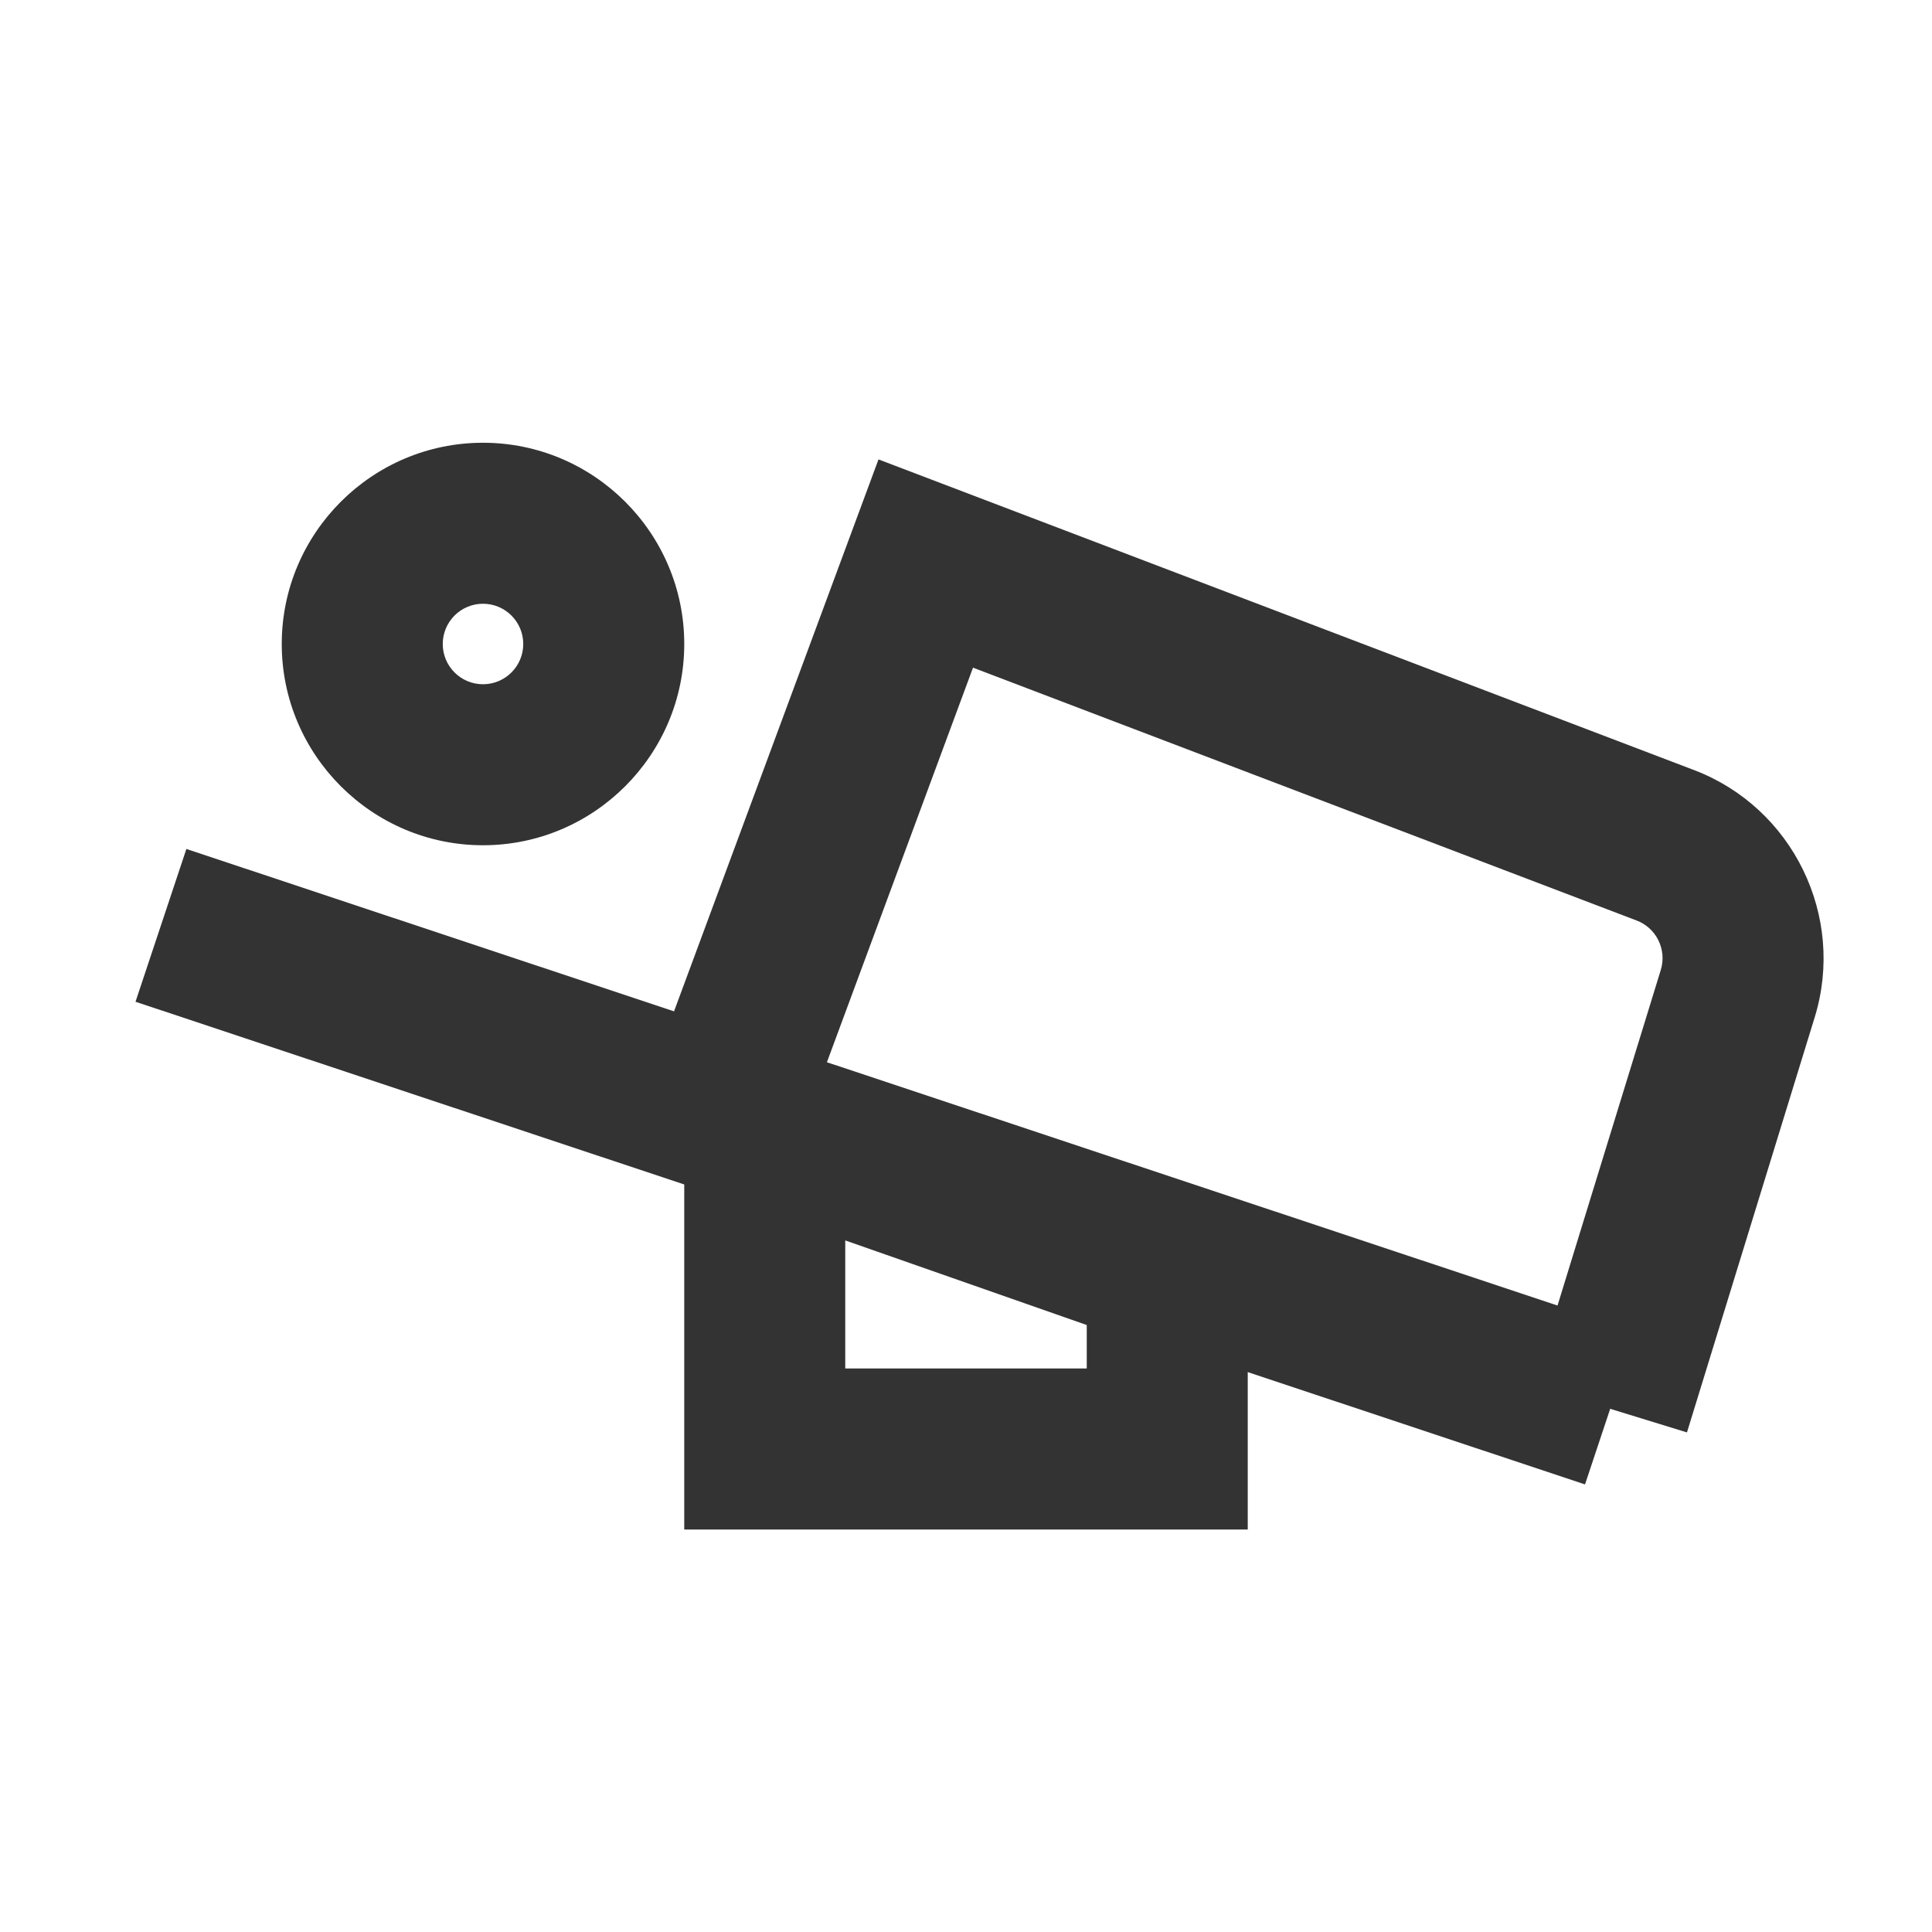 <?xml version="1.0" encoding="iso-8859-1"?>
<svg version="1.1" id="&#x56FE;&#x5C42;_1" xmlns="http://www.w3.org/2000/svg" xmlns:xlink="http://www.w3.org/1999/xlink" x="0px"
	 y="0px" viewBox="0 0 24 24" style="enable-background:new 0 0 24 24;" xml:space="preserve">
<rect x="10" y="5.013" transform="matrix(0.316 -0.949 0.949 0.316 -6.234 20.35)" style="fill:#333333;" width="2" height="18.974"/>
<path style="fill:#333333;" d="M6,10.5c-1.378,0-2.5-1.122-2.5-2.5S4.622,5.5,6,5.5S8.5,6.622,8.5,8S7.378,10.5,6,10.5z M6,7.5
	C5.724,7.5,5.5,7.724,5.5,8S5.724,8.5,6,8.5S6.5,8.276,6.5,8S6.276,7.5,6,7.5z"/>
<path style="fill:#333333;" d="M15.5,19h-7v-6.409l7,2.449V19z M10.5,17h3v-0.54l-3-1.051V17z"/>
<path style="fill:#333333;" d="M20.956,17.794l-1.912-0.588l1.587-5.157c0.077-0.251-0.054-0.521-0.3-0.614l-8.244-3.141
	l-2.149,5.804l-1.876-0.695l2.851-7.696l10.131,3.859c1.227,0.467,1.885,1.816,1.499,3.071L20.956,17.794z"/>
</svg>






